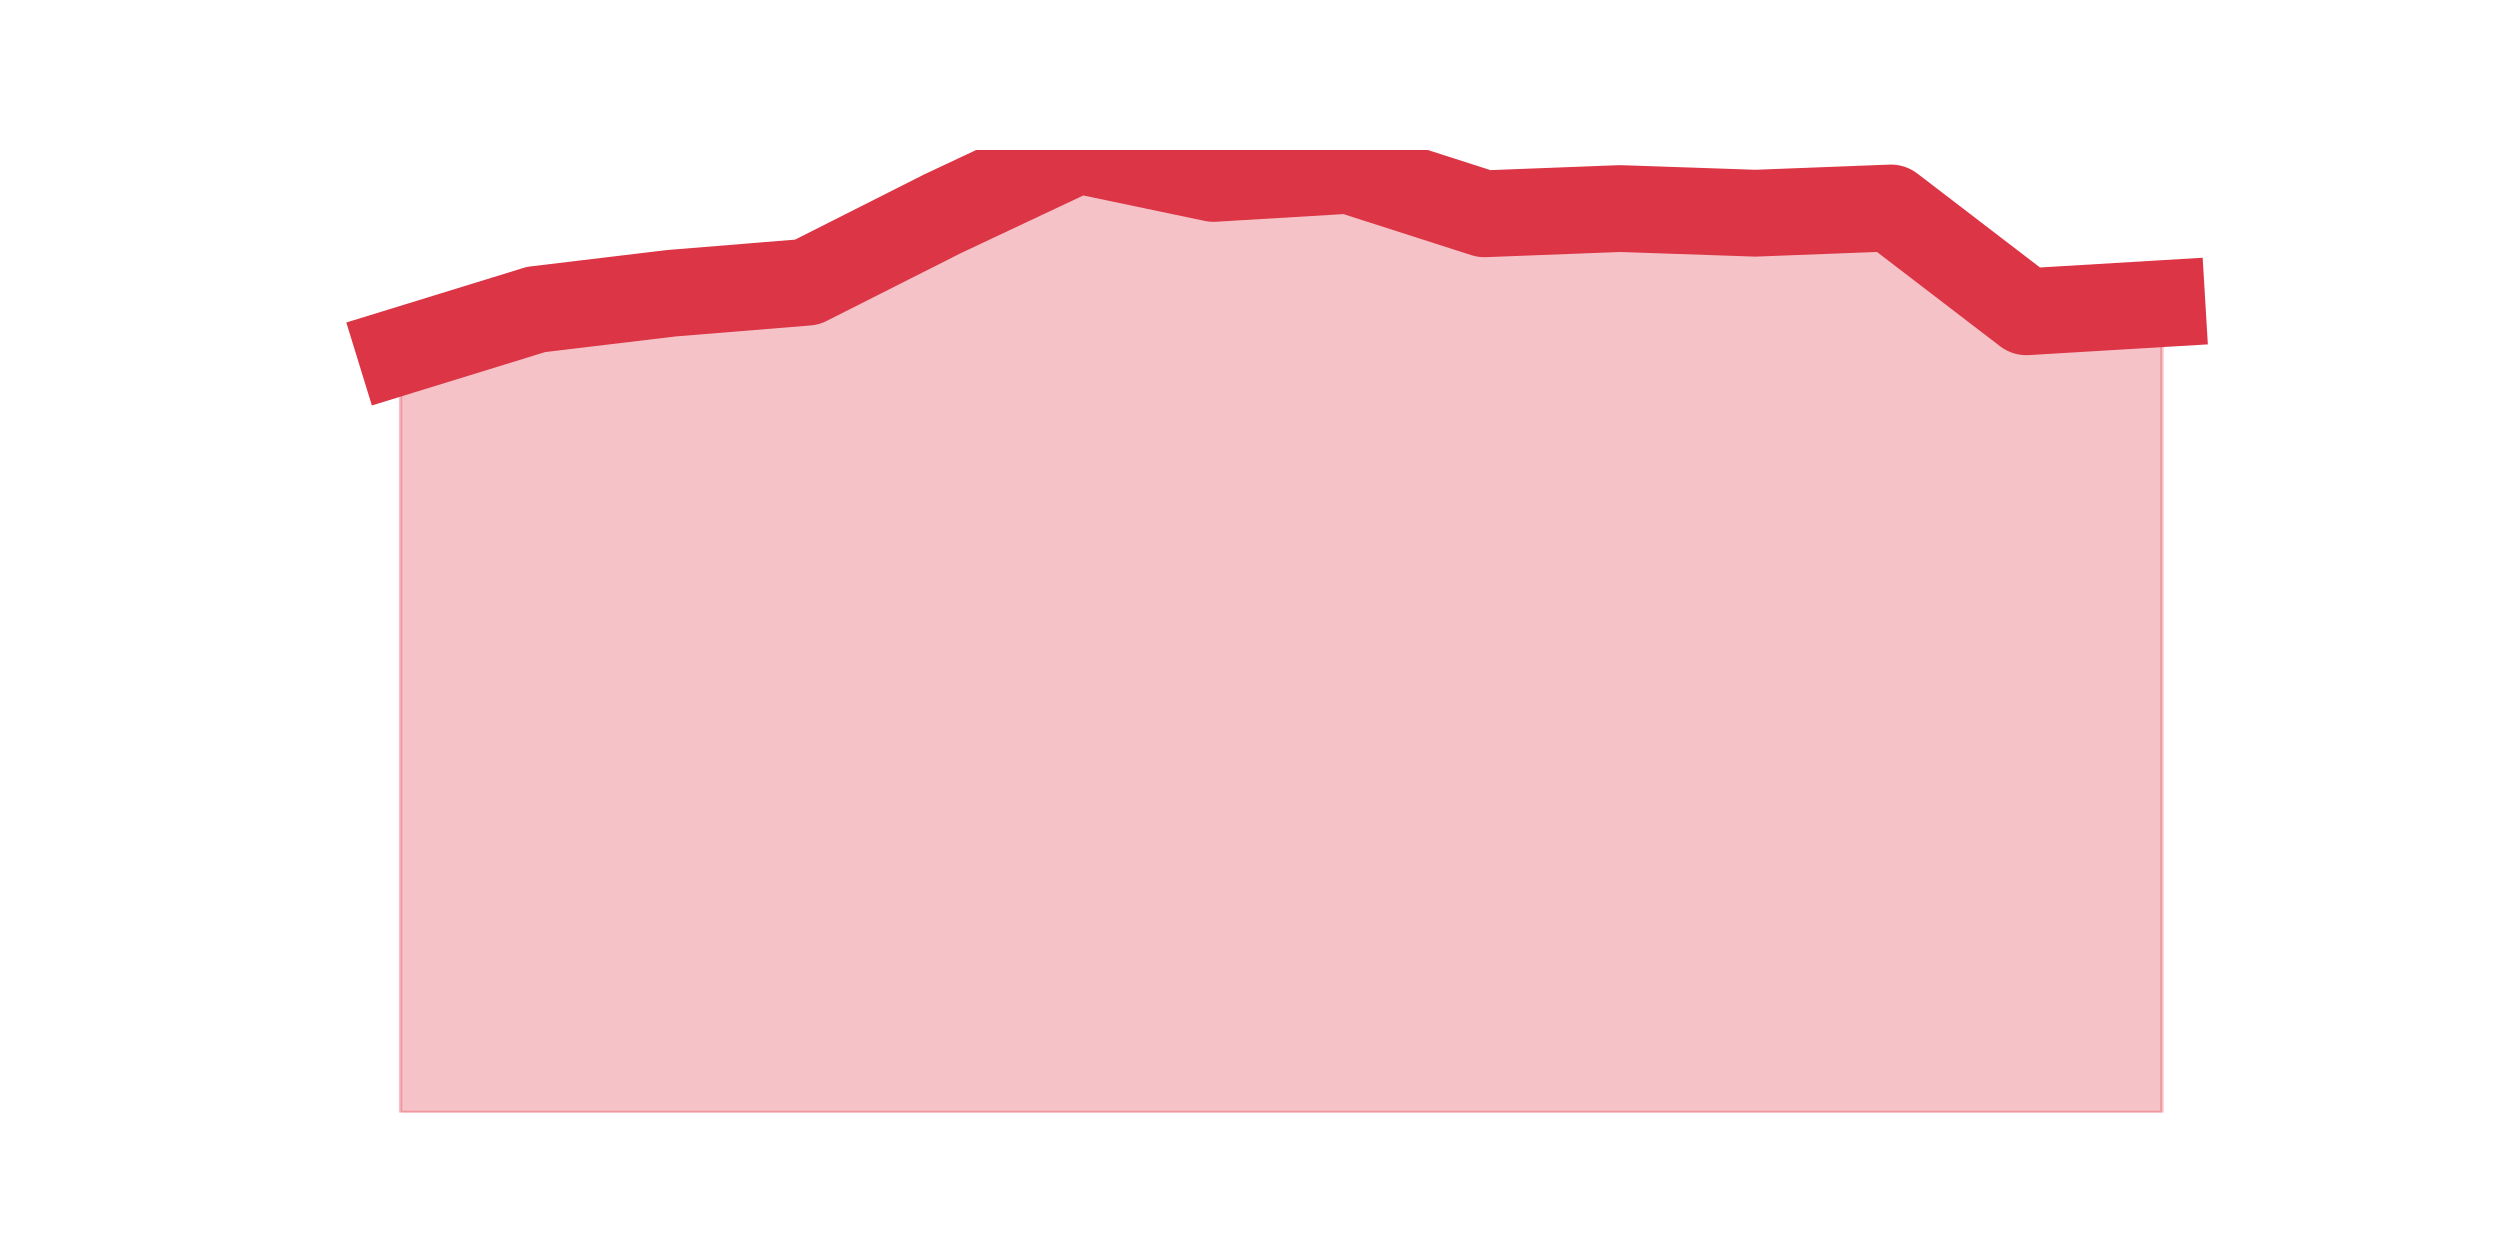 <?xml version="1.0" encoding="utf-8" standalone="no"?>
<!DOCTYPE svg PUBLIC "-//W3C//DTD SVG 1.1//EN"
  "http://www.w3.org/Graphics/SVG/1.1/DTD/svg11.dtd">
<svg height="360pt" version="1.1" viewBox="0 0 720 360" width="720pt" xmlns="http://www.w3.org/2000/svg" xmlns:xlink="http://www.w3.org/1999/xlink">
 <defs>
  <style type="text/css">*{stroke-linecap:butt;stroke-linejoin:round;}</style>
 </defs>
 <g id="figure_1">
  <g id="patch_1">
   <path d="M 0 360 
L 720 360 
L 720 0 
L 0 0 
z
" style="fill:none;"/>
  </g>
  <g id="axes_1">
   <g id="matplotlib.axis_1"/>
   <g id="matplotlib.axis_2"/>
   <g id="PolyCollection_1">
    <defs>
     <path d="M 115.364 -258.855 
L 115.364 -39.6 
L 154.385 -39.6 
L 193.406 -39.6 
L 232.427 -39.6 
L 271.448 -39.6 
L 310.469 -39.6 
L 349.49 -39.6 
L 388.51 -39.6 
L 427.531 -39.6 
L 466.552 -39.6 
L 505.573 -39.6 
L 544.594 -39.6 
L 583.615 -39.6 
L 622.636 -39.6 
L 622.636 -272.548 
L 622.636 -272.548 
L 583.615 -270.21 
L 544.594 -300.101 
L 505.573 -298.598 
L 466.552 -299.934 
L 427.531 -298.431 
L 388.51 -310.955 
L 349.49 -308.618 
L 310.469 -316.8 
L 271.448 -298.431 
L 232.427 -278.727 
L 193.406 -275.554 
L 154.385 -270.878 
L 115.364 -258.855 
z
" id="m3de375f1bf" style="stroke:#dc3545;stroke-opacity:0.3;"/>
    </defs>
    <g clip-path="url(#p83dee5a574)">
     <use style="fill:#dc3545;fill-opacity:0.3;stroke:#dc3545;stroke-opacity:0.3;" x="0" xlink:href="#m3de375f1bf" y="360"/>
    </g>
   </g>
   <g id="line2d_1">
    <path clip-path="url(#p83dee5a574)" d="M 115.364 101.145 
L 154.385 89.122 
L 193.406 84.446 
L 232.427 81.273 
L 271.448 61.569 
L 310.469 43.2 
L 349.49 51.382 
L 388.51 49.045 
L 427.531 61.569 
L 466.552 60.066 
L 505.573 61.402 
L 544.594 59.899 
L 583.615 89.79 
L 622.636 87.452 
" style="fill:none;stroke:#dc3545;stroke-linecap:square;stroke-width:25;"/>
   </g>
  </g>
 </g>
 <defs>
  <clipPath id="p83dee5a574">
   <rect height="277.2" width="558" x="90" y="43.2"/>
  </clipPath>
 </defs>
</svg>
